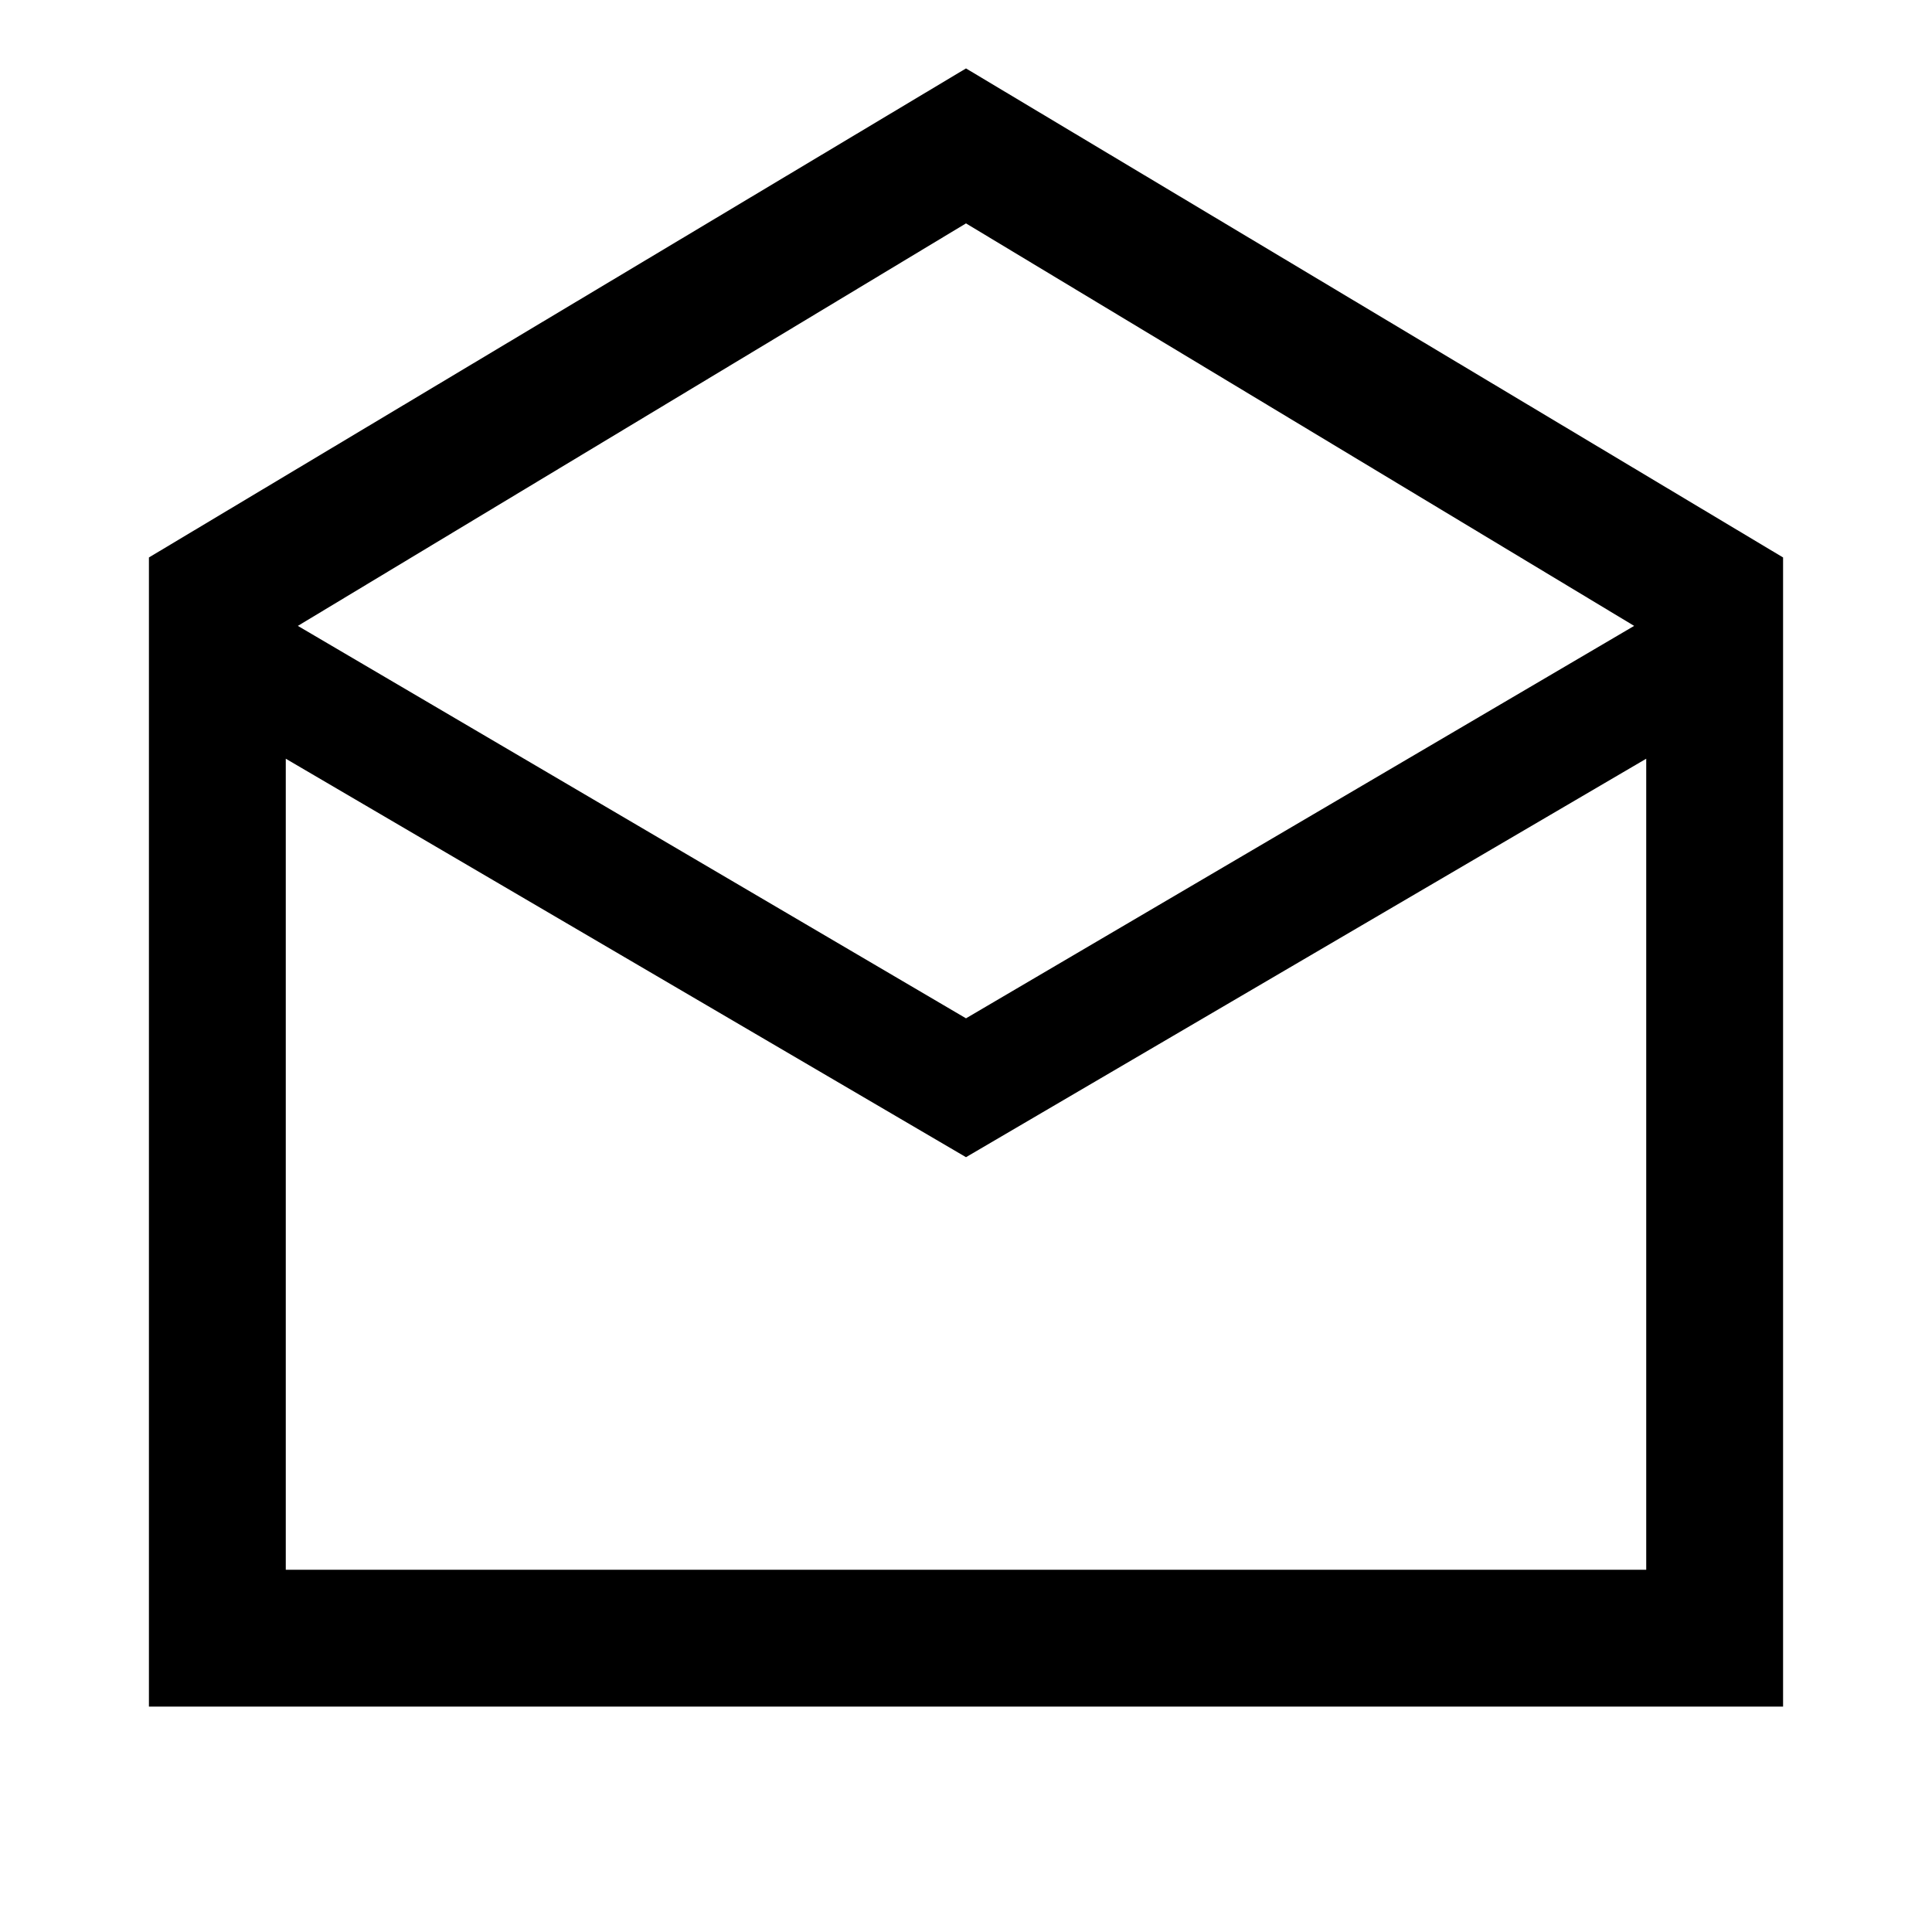 <svg xmlns="http://www.w3.org/2000/svg" width="48" height="48" viewBox="0 0 48 48"><path d="M3.7 42.4V13.85L24 1.7l20.3 12.15V42.4ZM24 25.3l16.6-9.75-16.6-10-16.6 10ZM7.1 39h33.8V18.85L24 28.75l-16.9-9.9Zm0 0h33.8Z"/></svg>